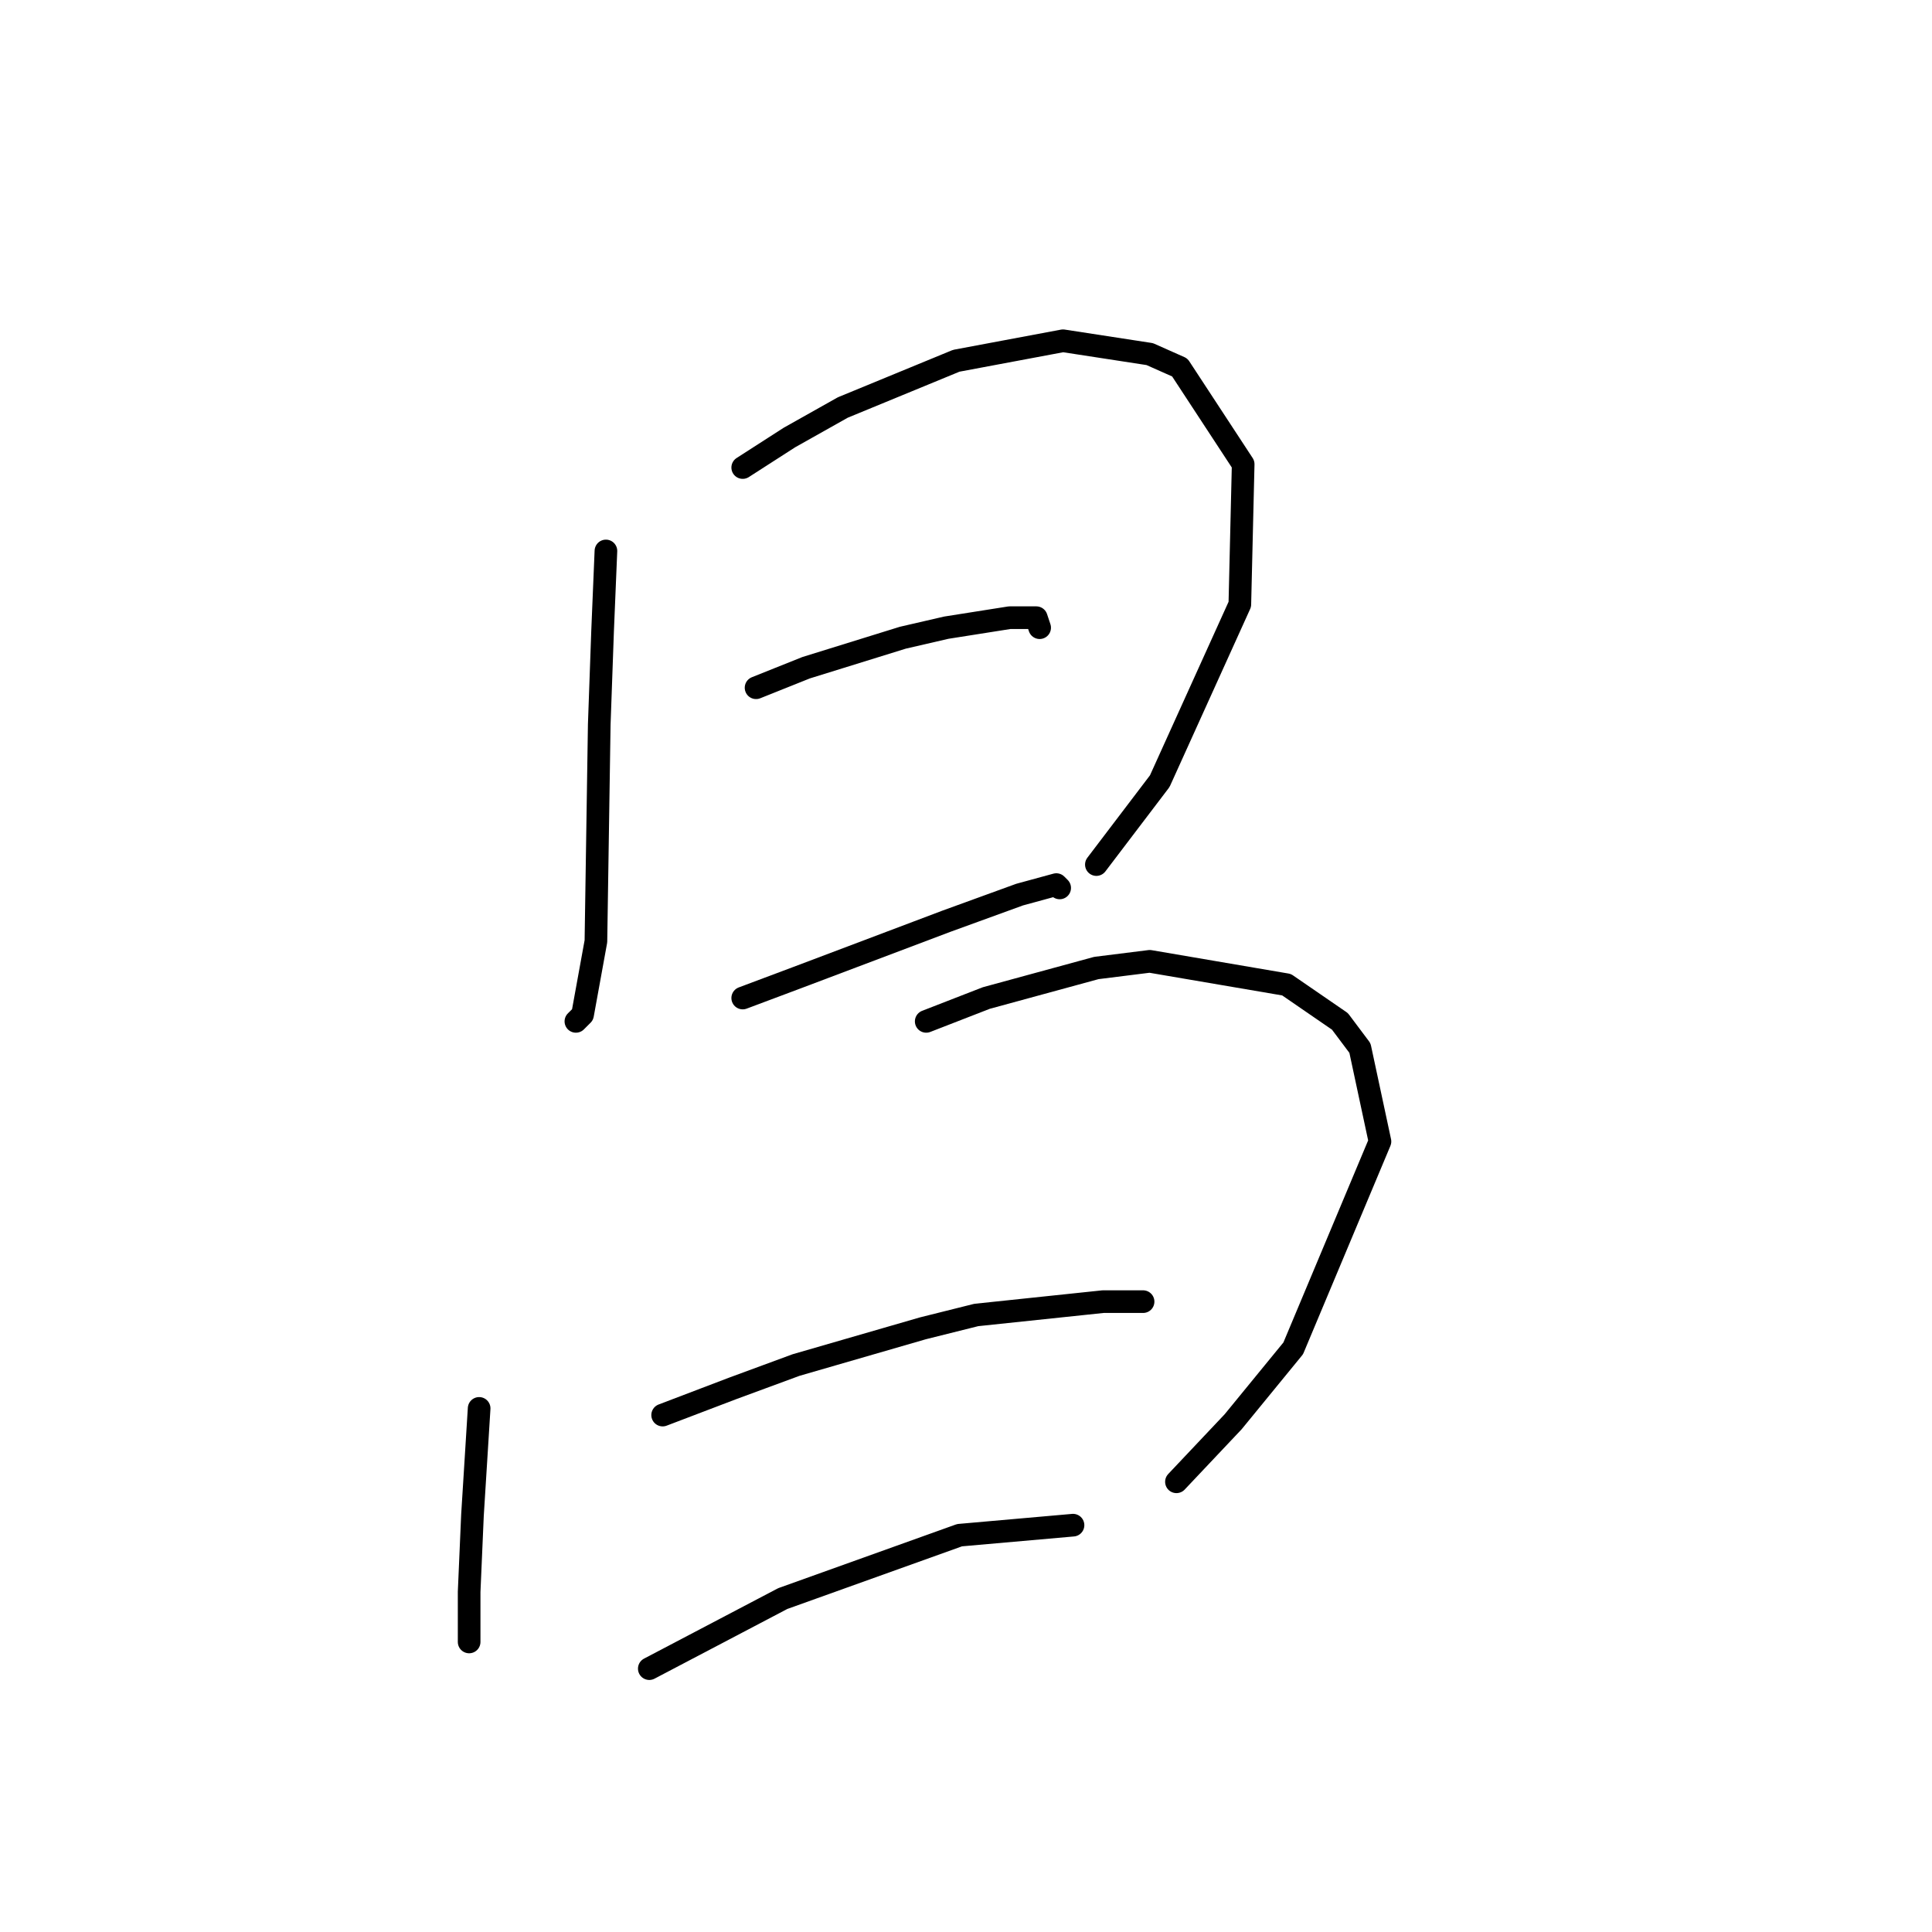 <?xml version="1.0" standalone="no"?>
    <svg width="256" height="256" xmlns="http://www.w3.org/2000/svg" version="1.1">
    <polyline stroke="black" stroke-width="3" stroke-linecap="round" fill="transparent" stroke-linejoin="round" points="80.288 73.004 79.846 83.614 79.404 95.993 78.962 124.728 77.194 134.454 76.309 135.338 76.309 135.338 " />
        <polyline stroke="black" stroke-width="3" stroke-linecap="round" fill="transparent" stroke-linejoin="round" points="98.414 61.952 104.603 57.973 111.676 53.995 126.707 47.805 140.854 45.153 152.348 46.921 156.327 48.69 164.727 61.51 164.285 80.078 153.674 103.508 145.275 114.56 145.275 114.56 " />
        <polyline stroke="black" stroke-width="3" stroke-linecap="round" fill="transparent" stroke-linejoin="round" points="100.182 91.13 106.813 88.477 119.634 84.499 125.381 83.172 133.781 81.846 137.317 81.846 137.759 83.172 137.759 83.172 " />
        <polyline stroke="black" stroke-width="3" stroke-linecap="round" fill="transparent" stroke-linejoin="round" points="98.414 132.244 105.487 129.591 125.381 122.076 135.107 118.539 139.97 117.213 140.412 117.655 140.412 117.655 " />
        <polyline stroke="black" stroke-width="3" stroke-linecap="round" fill="transparent" stroke-linejoin="round" points="63.489 186.62 63.047 193.694 62.605 200.767 62.163 210.935 62.163 216.24 62.163 217.567 62.163 217.124 62.163 217.124 " />
        <polyline stroke="black" stroke-width="3" stroke-linecap="round" fill="transparent" stroke-linejoin="round" points="122.728 135.338 130.686 132.244 145.275 128.265 152.348 127.381 170.474 130.476 177.547 135.338 180.2 138.875 182.852 151.254 171.358 178.663 163.4 188.389 155.885 196.346 155.885 196.346 " />
        <polyline stroke="black" stroke-width="3" stroke-linecap="round" fill="transparent" stroke-linejoin="round" points="87.804 187.505 97.087 183.968 105.487 180.873 122.286 176.01 129.36 174.242 146.159 172.474 151.464 172.474 151.464 172.474 " />
        <polyline stroke="black" stroke-width="3" stroke-linecap="round" fill="transparent" stroke-linejoin="round" points="86.035 221.103 103.719 211.819 127.149 203.42 142.18 202.094 142.18 202.094 " />
        </svg>